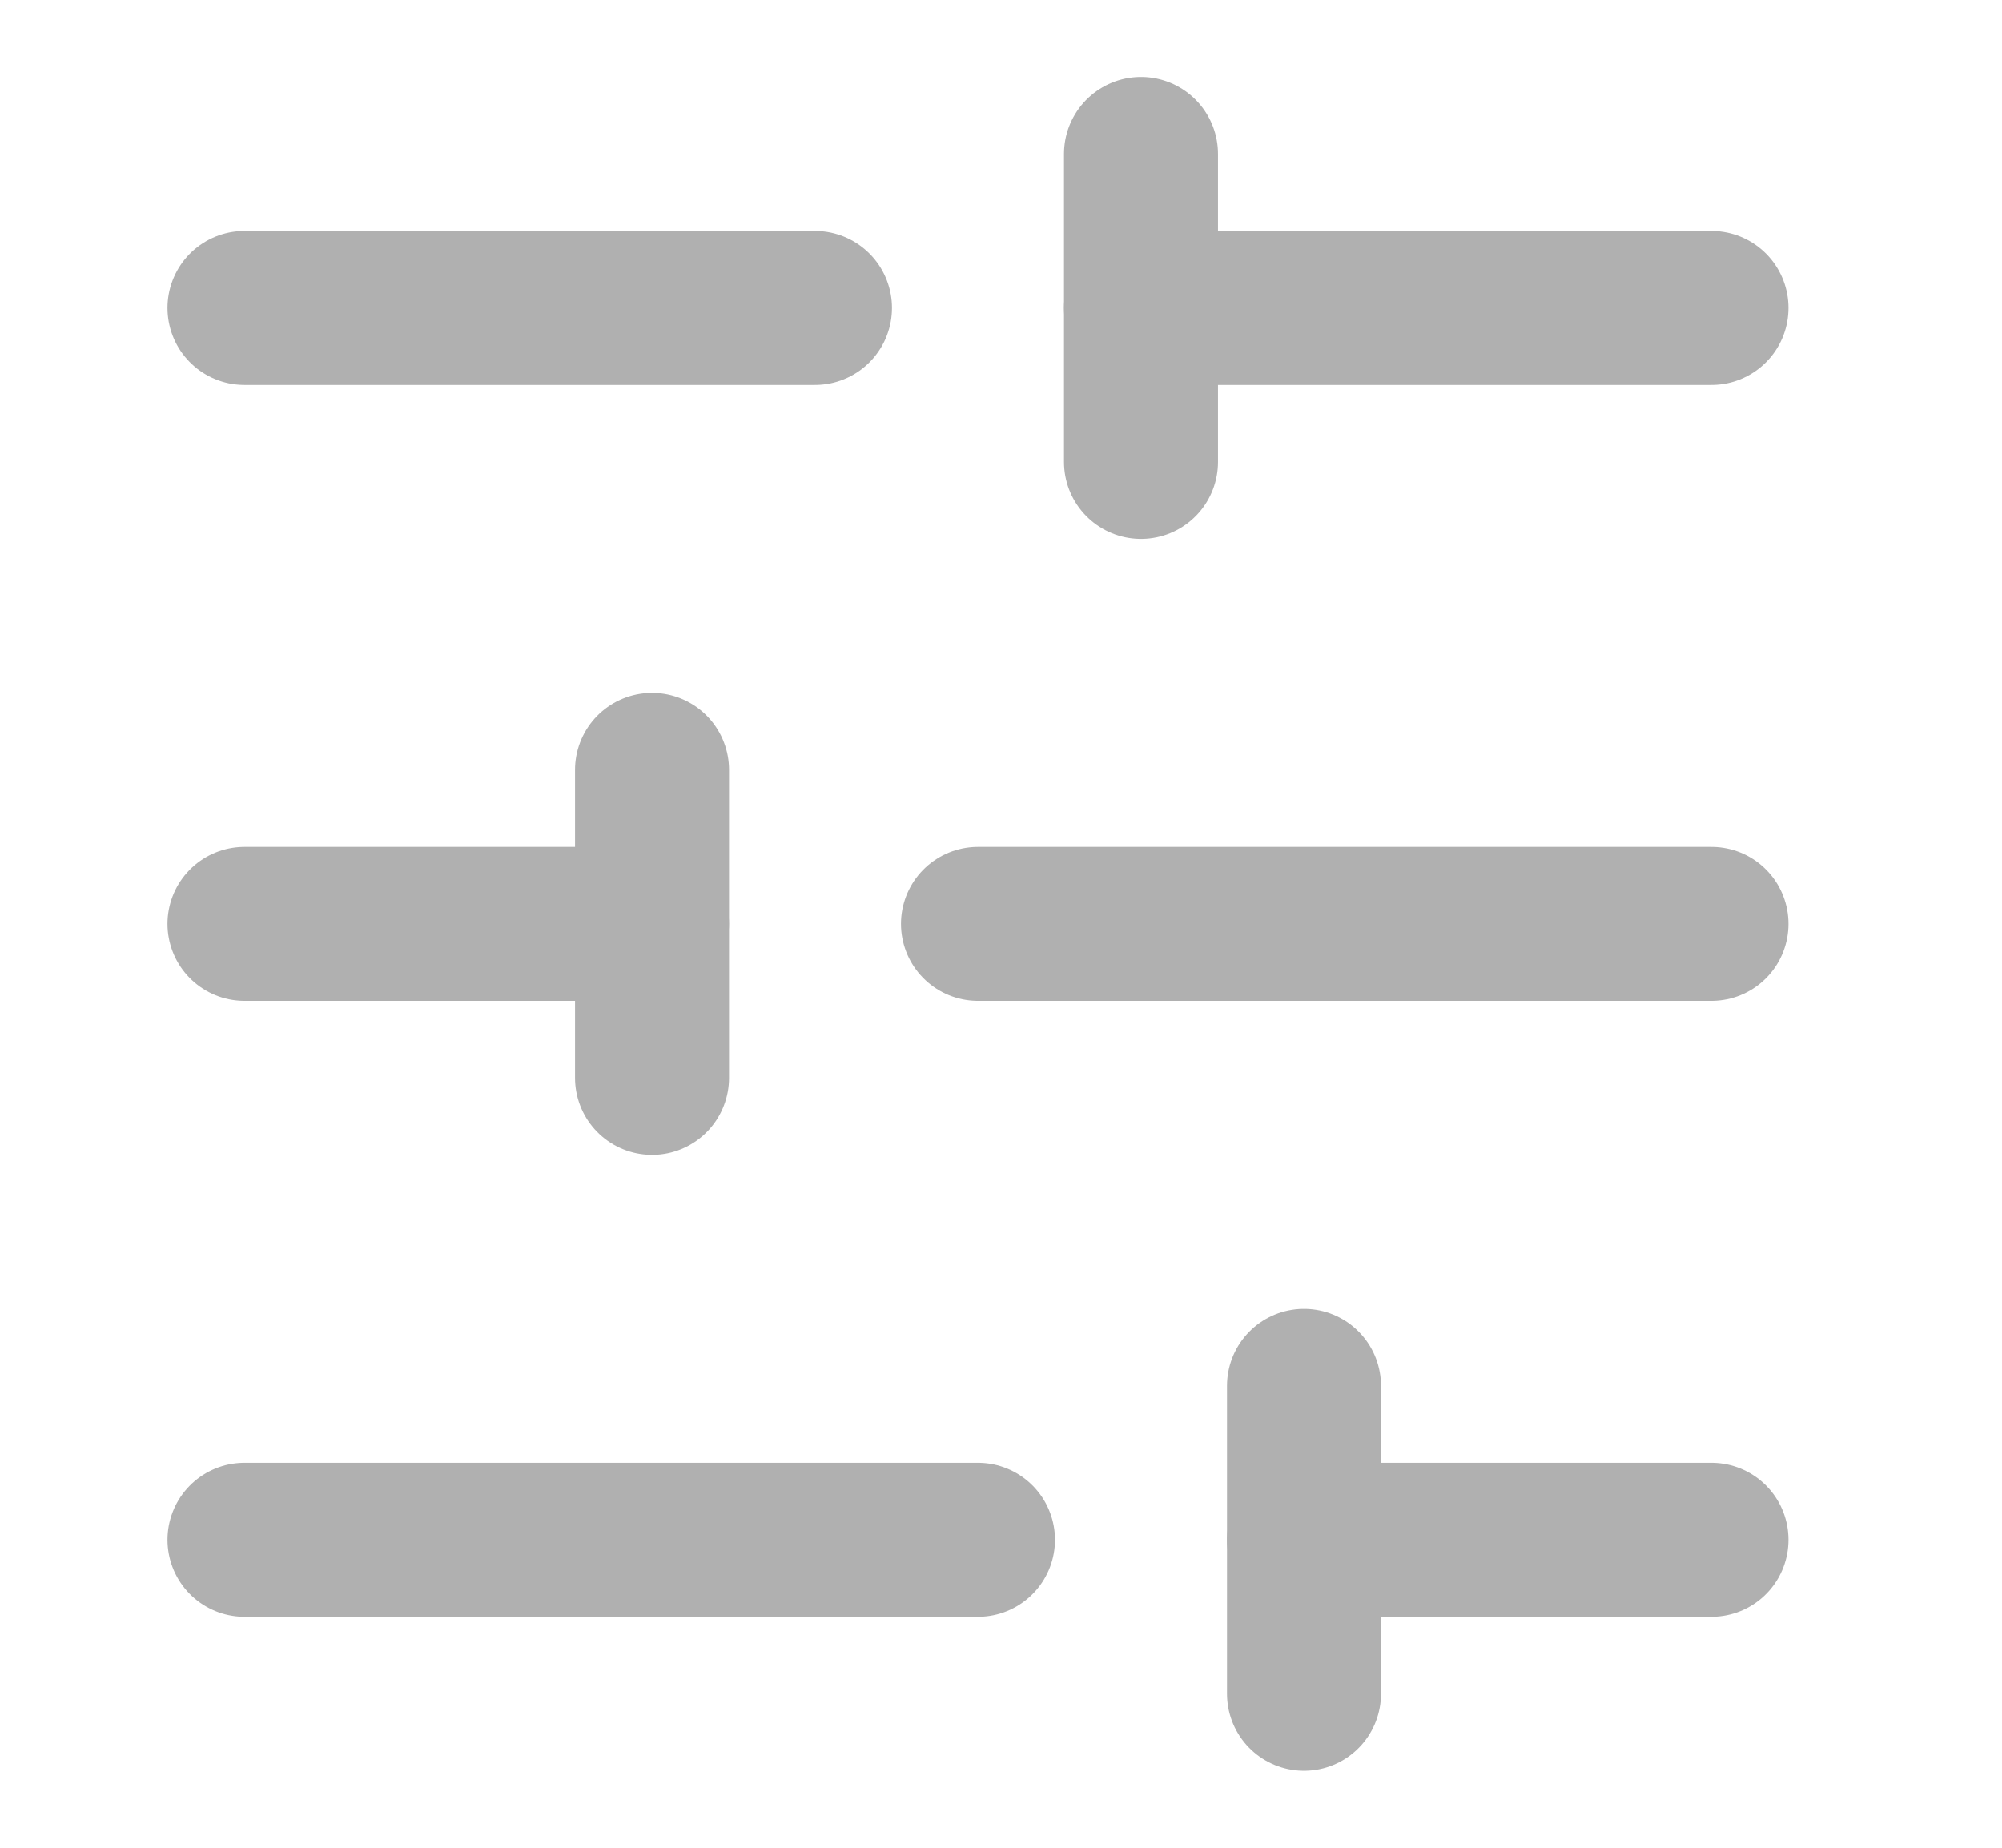 <svg width="26" height="24" viewBox="0 0 26 24" fill="none" xmlns="http://www.w3.org/2000/svg">
<path d="M22.227 4H14.818" stroke="#B0B0B0" stroke-width="2" stroke-linecap="round" stroke-linejoin="round"/>
<path d="M10.584 4H3.175" stroke="#B0B0B0" stroke-width="2" stroke-linecap="round" stroke-linejoin="round"/>
<path d="M22.227 12H12.701" stroke="#B0B0B0" stroke-width="2" stroke-linecap="round" stroke-linejoin="round"/>
<path d="M8.467 12H3.175" stroke="#B0B0B0" stroke-width="2" stroke-linecap="round" stroke-linejoin="round"/>
<path d="M22.227 20H16.935" stroke="#B0B0B0" stroke-width="2" stroke-linecap="round" stroke-linejoin="round"/>
<path d="M12.701 20H3.175" stroke="#B0B0B0" stroke-width="2" stroke-linecap="round" stroke-linejoin="round"/>
<path d="M14.818 2V6" stroke="#B0B0B0" stroke-width="2" stroke-linecap="round" stroke-linejoin="round"/>
<path d="M8.468 10V14" stroke="#B0B0B0" stroke-width="2" stroke-linecap="round" stroke-linejoin="round"/>
<path d="M16.935 18V22" stroke="#B0B0B0" stroke-width="2" stroke-linecap="round" stroke-linejoin="round"/>
</svg>

